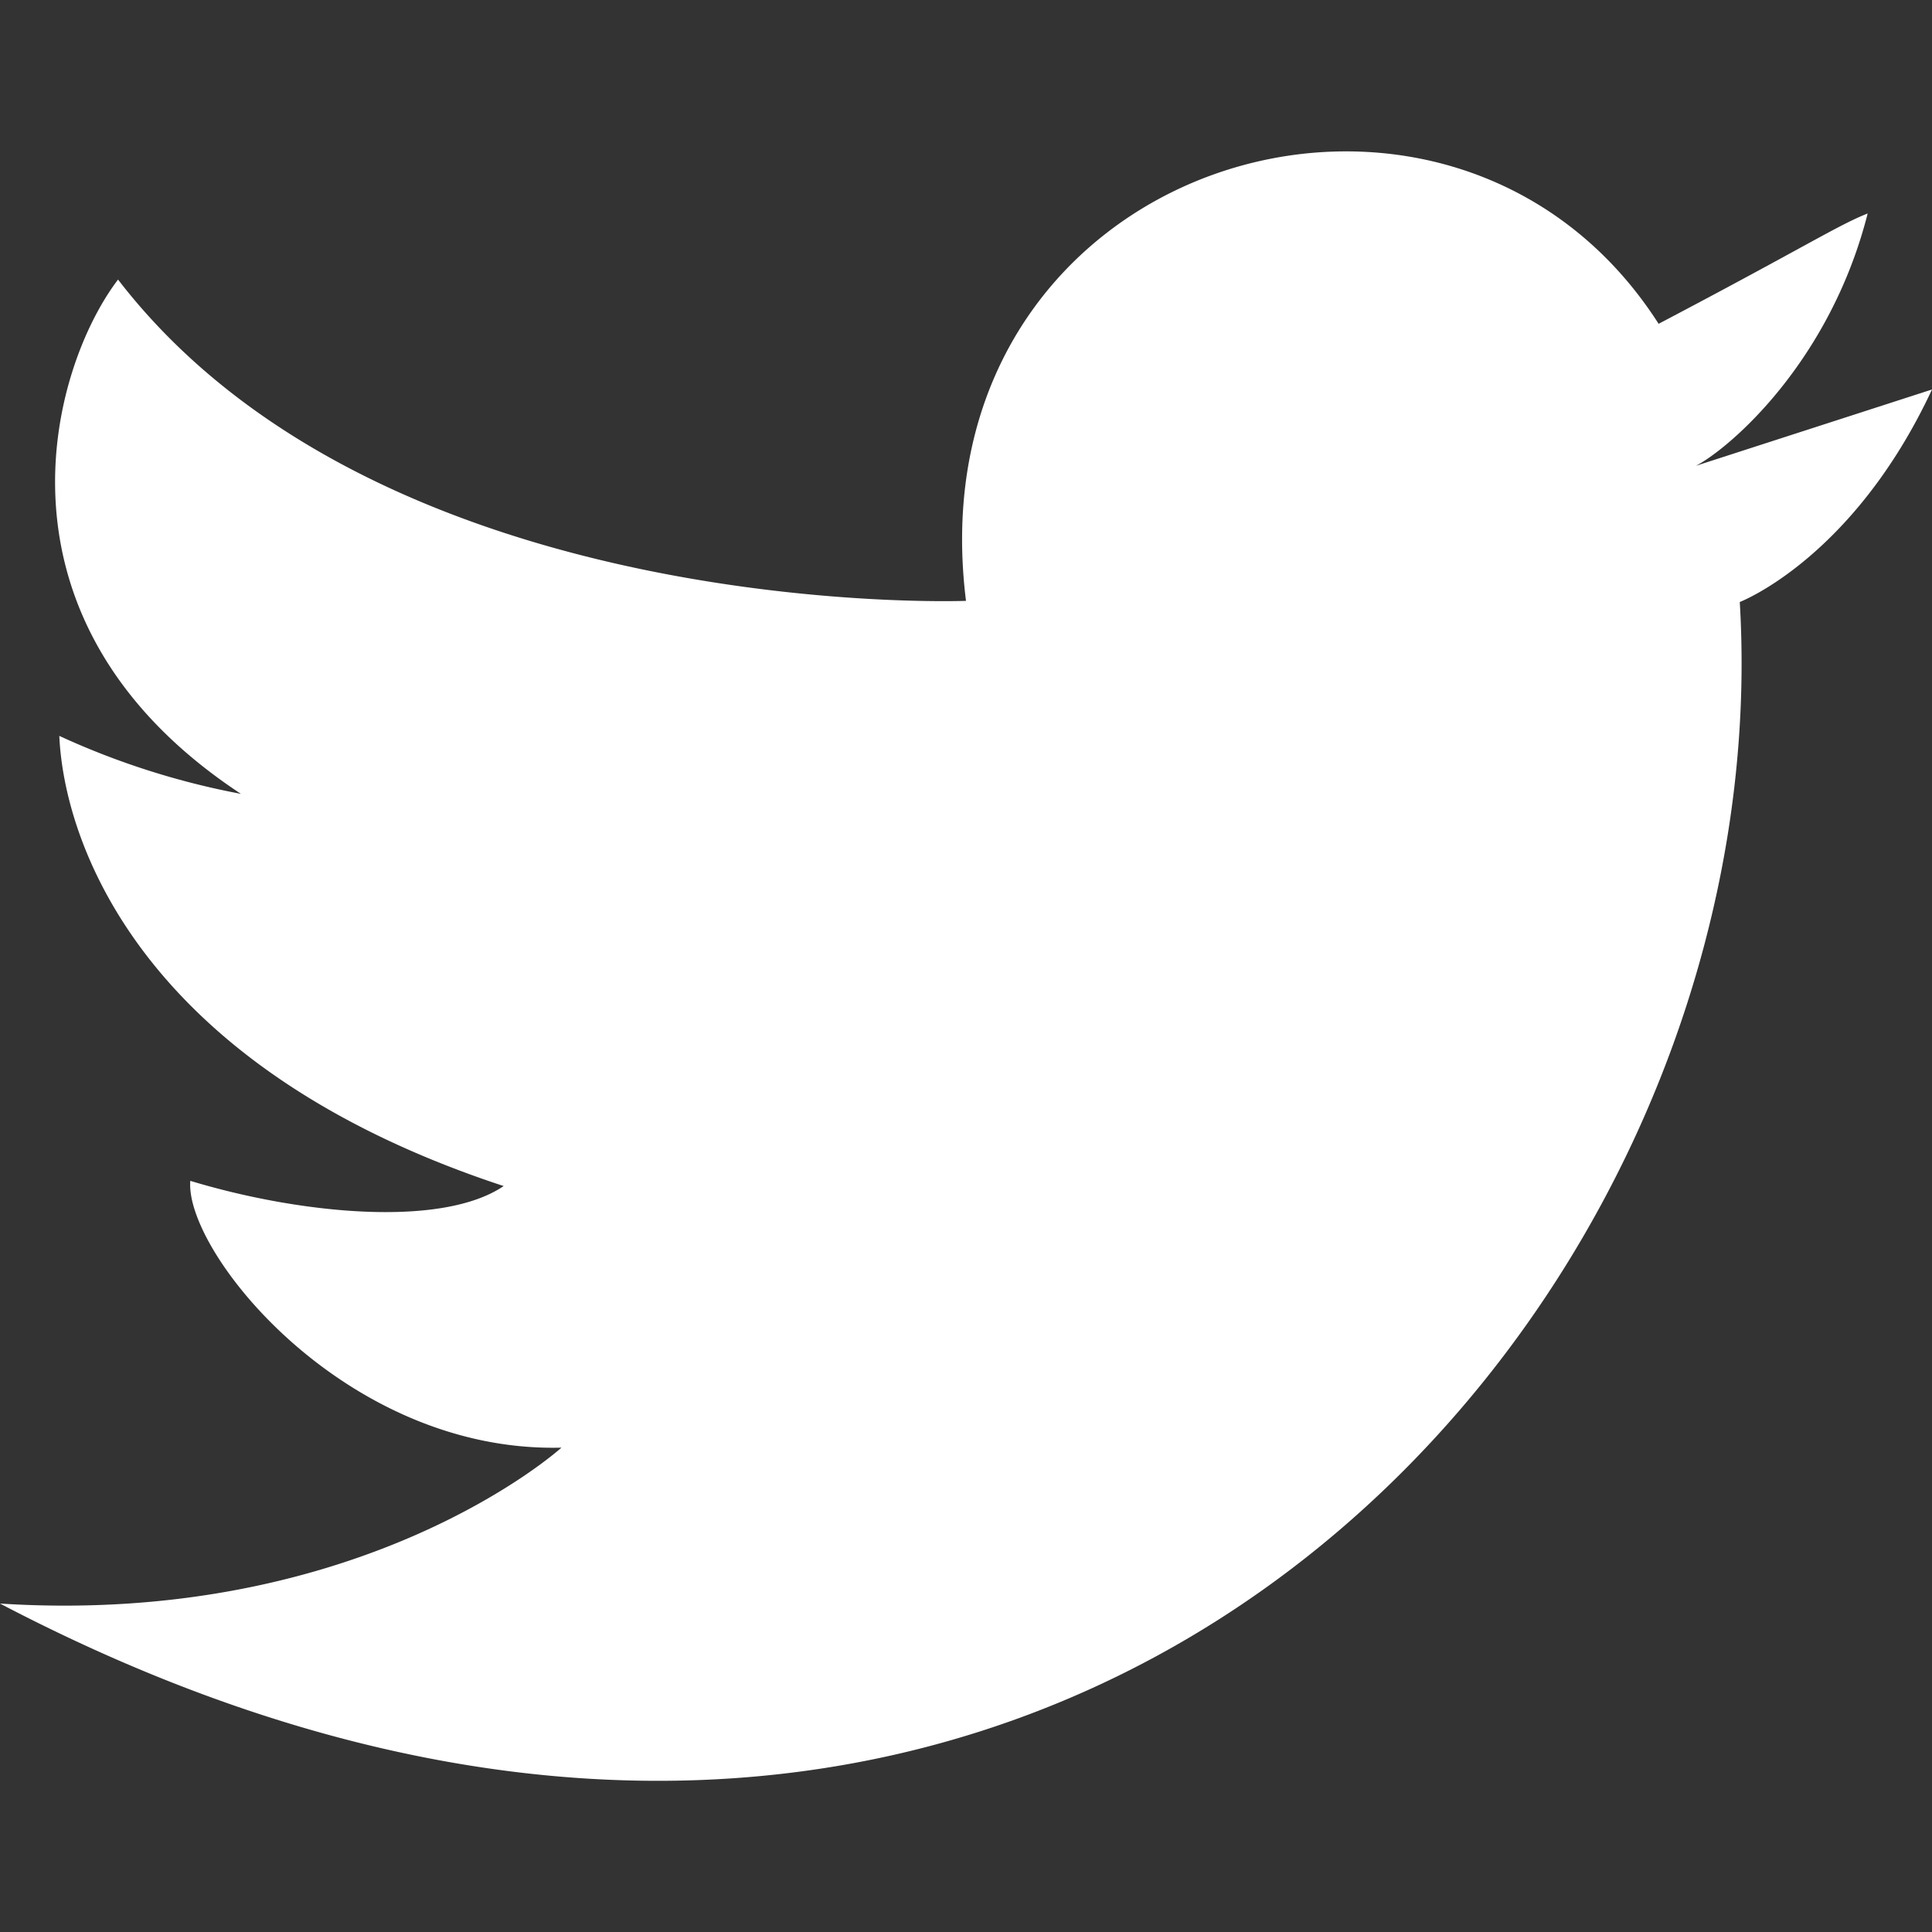 <svg id="Layer_1" data-name="Layer 1" xmlns="http://www.w3.org/2000/svg" viewBox="0 0 100 100"><rect x="0" y="0" width="100" height="100" fill="#333333" stroke="none"/><defs><style>.cls-1{fill:#fff;}</style></defs><title>tweet</title><path class="cls-1" d="M50,31.1C47.16,8.34,75-.19,85.85,16.76c7.61-4,9.29-5.11,10.82-5.71-1.95,7.69-7.13,12.14-8.89,13.06L100,20.16c-4.08,8.75-9.95,11-9.95,11C92.31,68.79,53.9,111.21,0,83c18.84,1.2,29.06-8.07,29.06-8.07C17.9,75.21,9.55,64.82,9.85,61.12c5.64,1.71,13,2.45,16.22.27-19-6.25-22.77-18-23-23.3a40.27,40.27,0,0,0,9.4,3c-13.54-8.92-9.88-22-6.36-26.62C19.81,32.27,50,31.1,50,31.1Z"/></svg>
